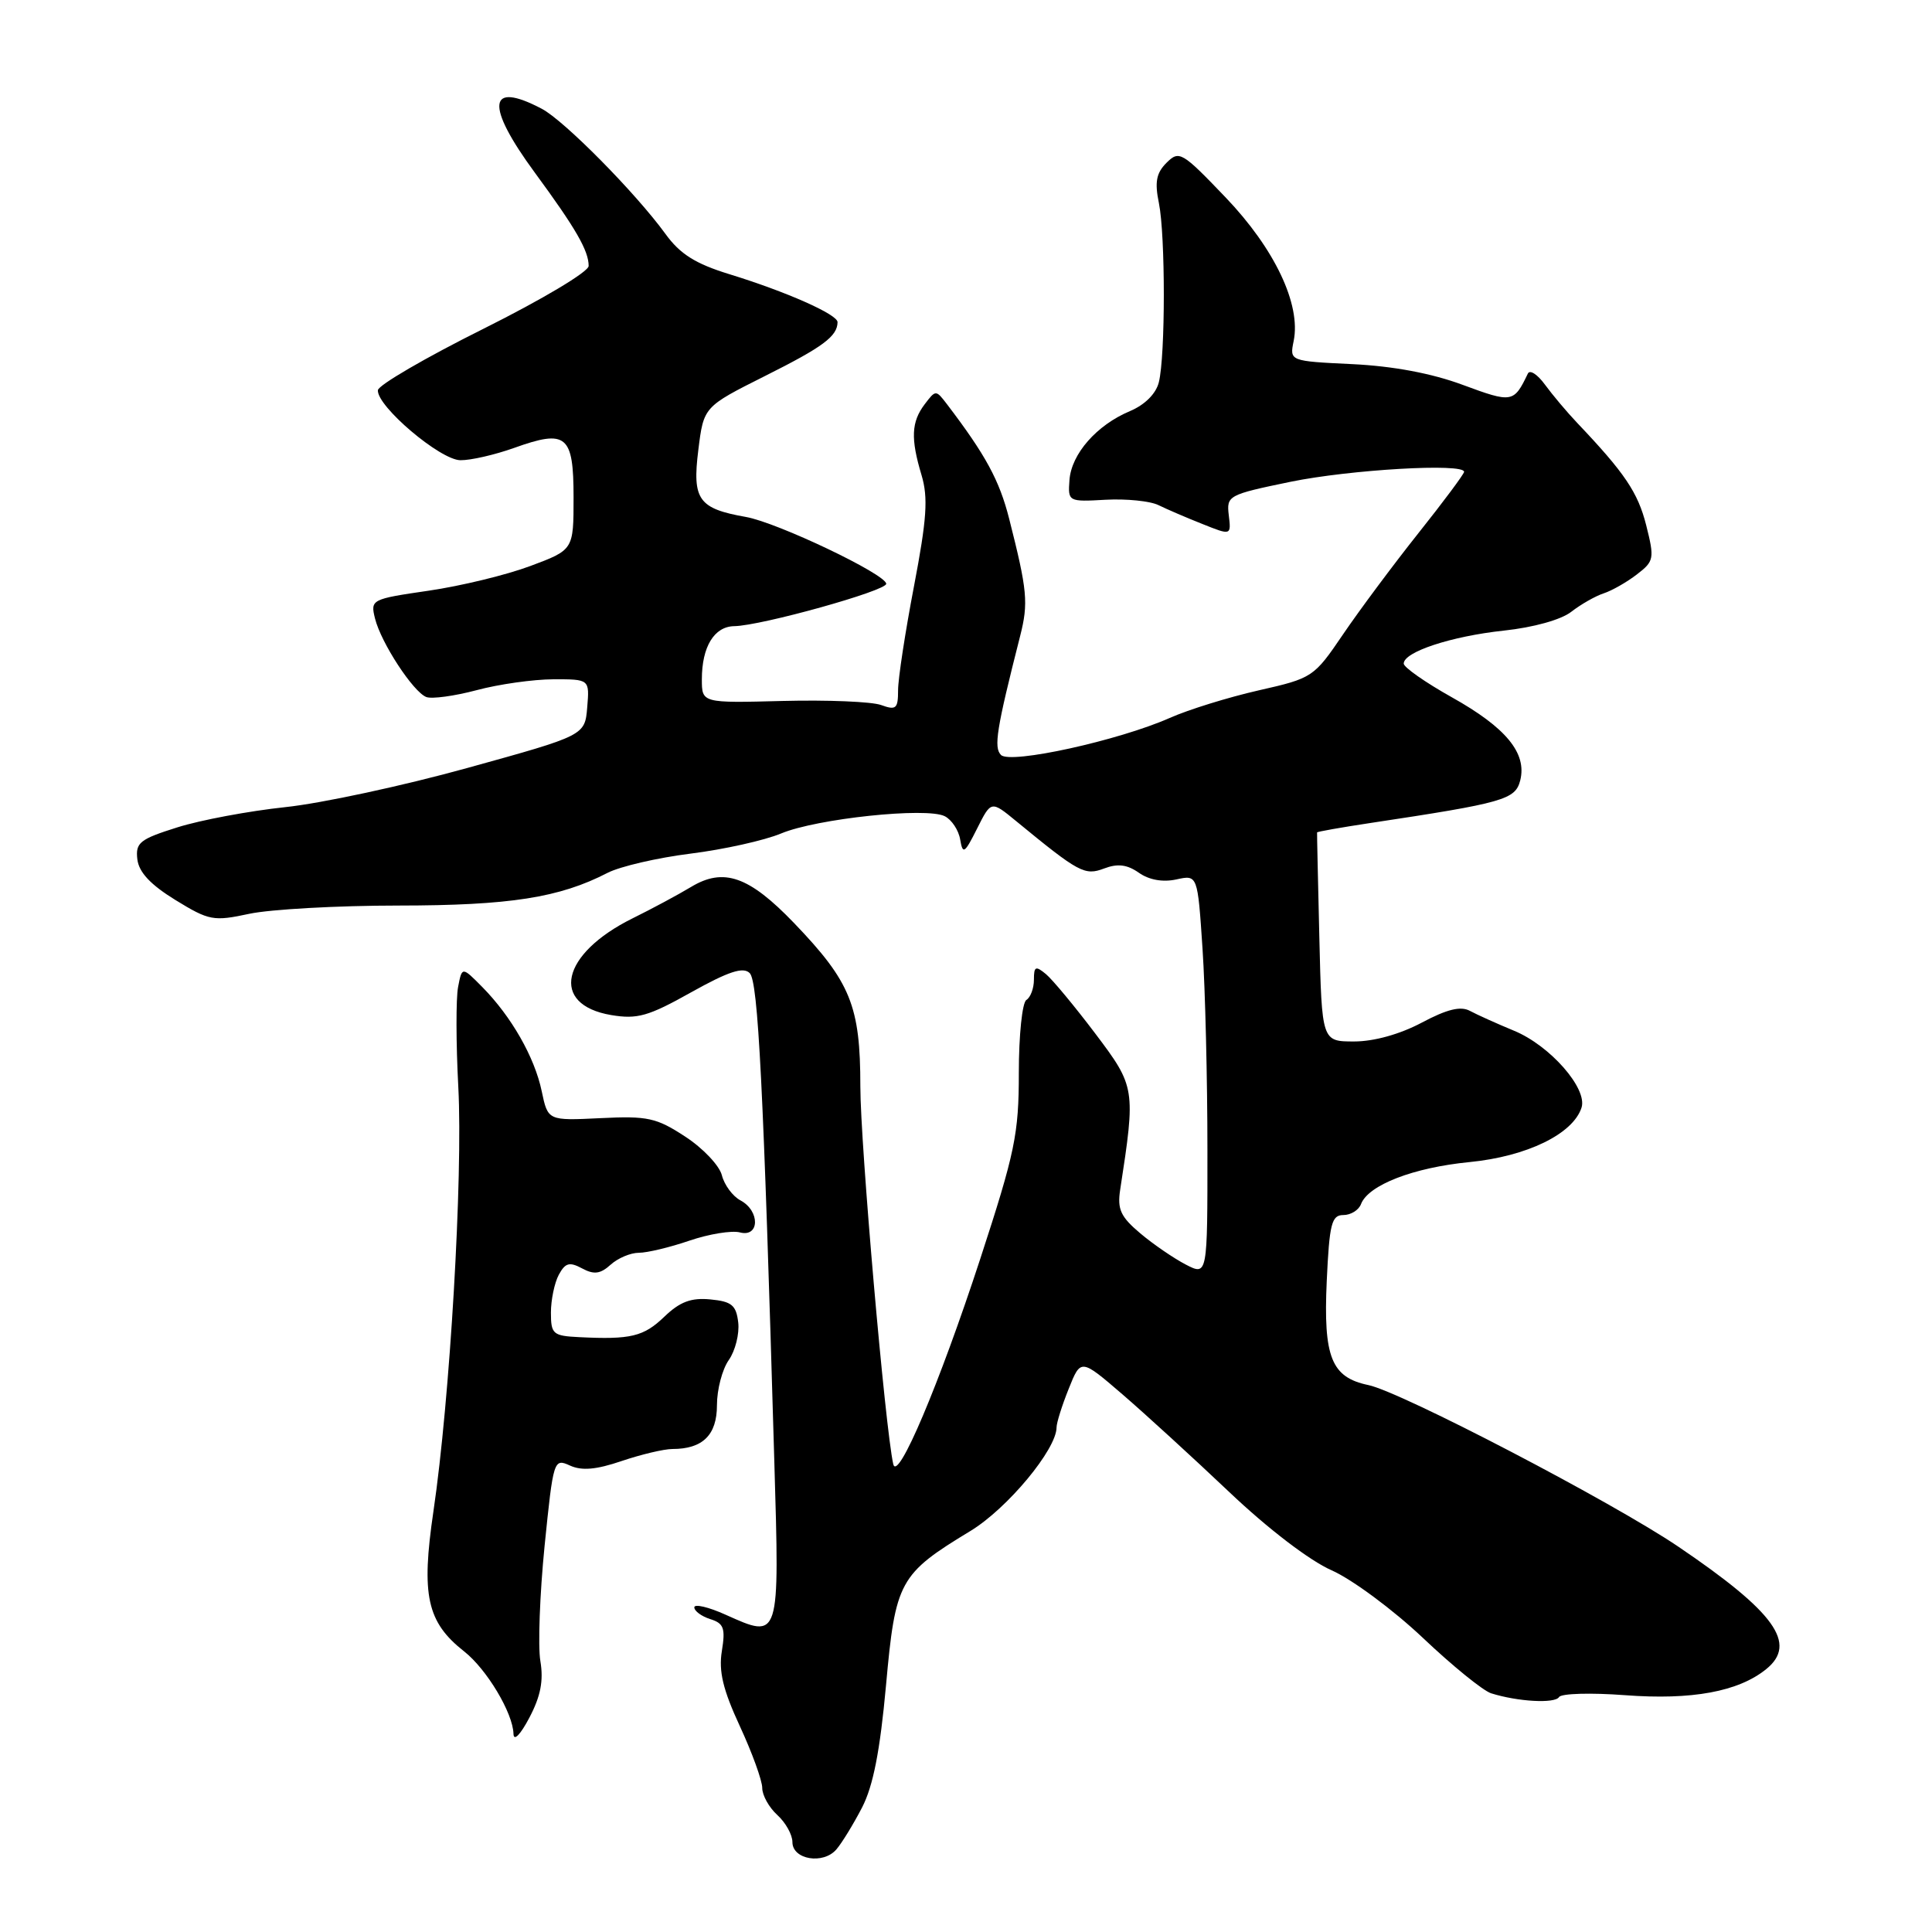 <?xml version="1.0" encoding="UTF-8" standalone="no"?>
<!DOCTYPE svg PUBLIC "-//W3C//DTD SVG 1.1//EN" "http://www.w3.org/Graphics/SVG/1.1/DTD/svg11.dtd" >
<svg xmlns="http://www.w3.org/2000/svg" xmlns:xlink="http://www.w3.org/1999/xlink" version="1.1" viewBox="0 0 256 256">
 <g >
 <path fill="currentColor"
d=" M 114.23 239.50 C 115.70 236.65 116.61 232.01 117.40 223.33 C 118.65 209.50 119.15 208.58 128.59 202.86 C 133.48 199.89 140.00 192.05 140.00 189.13 C 140.00 188.53 140.72 186.23 141.61 184.02 C 143.21 180.01 143.21 180.01 148.72 184.75 C 151.75 187.36 158.12 193.19 162.88 197.70 C 168.00 202.56 173.54 206.80 176.46 208.08 C 179.17 209.28 184.59 213.30 188.51 217.00 C 192.42 220.71 196.51 224.03 197.58 224.37 C 201.10 225.48 206.03 225.76 206.58 224.87 C 206.88 224.39 210.81 224.28 215.31 224.62 C 224.19 225.29 230.35 224.15 234.03 221.17 C 238.20 217.80 235.21 213.63 222.40 204.95 C 213.65 199.02 185.66 184.43 181.32 183.53 C 176.41 182.51 175.34 179.85 175.80 169.75 C 176.15 162.16 176.44 161.00 178.00 161.00 C 178.98 161.00 180.04 160.35 180.34 159.55 C 181.31 157.02 187.27 154.71 194.74 153.98 C 202.33 153.23 208.43 150.26 209.56 146.77 C 210.38 144.23 205.38 138.53 200.60 136.57 C 198.35 135.64 195.73 134.46 194.78 133.95 C 193.55 133.28 191.75 133.72 188.38 135.51 C 185.50 137.04 182.06 138.00 179.43 138.00 C 175.15 138.00 175.15 138.00 174.82 124.25 C 174.64 116.69 174.50 110.41 174.52 110.30 C 174.54 110.20 177.69 109.64 181.53 109.06 C 199.31 106.38 200.79 105.95 201.44 103.40 C 202.34 99.79 199.56 96.41 192.37 92.39 C 188.87 90.43 186.00 88.42 186.00 87.93 C 186.00 86.38 192.29 84.31 199.25 83.56 C 203.19 83.14 206.86 82.12 208.21 81.06 C 209.47 80.08 211.40 78.98 212.50 78.62 C 213.60 78.26 215.58 77.13 216.90 76.11 C 219.18 74.36 219.24 74.02 218.13 69.60 C 217.03 65.25 215.29 62.67 209.00 56.05 C 207.62 54.60 205.70 52.31 204.71 50.96 C 203.73 49.61 202.71 48.95 202.45 49.50 C 200.59 53.38 200.37 53.42 193.83 51.00 C 189.72 49.47 184.59 48.51 179.19 48.25 C 170.87 47.85 170.87 47.85 171.42 45.17 C 172.40 40.33 168.90 32.96 162.40 26.16 C 156.61 20.11 156.25 19.90 154.57 21.57 C 153.21 22.93 152.99 24.13 153.56 26.91 C 154.43 31.19 154.43 47.15 153.55 50.66 C 153.17 52.18 151.69 53.65 149.71 54.48 C 145.31 56.33 141.96 60.15 141.71 63.61 C 141.50 66.47 141.55 66.50 146.50 66.22 C 149.25 66.07 152.40 66.39 153.50 66.93 C 154.60 67.47 157.22 68.60 159.32 69.43 C 163.14 70.96 163.14 70.96 162.82 68.27 C 162.51 65.67 162.73 65.55 171.00 63.84 C 178.90 62.22 194.00 61.34 194.00 62.52 C 194.00 62.80 191.28 66.46 187.95 70.64 C 184.62 74.83 180.13 80.86 177.97 84.04 C 174.10 89.74 173.93 89.86 166.77 91.48 C 162.77 92.39 157.47 94.03 155.00 95.13 C 148.25 98.12 133.88 101.28 132.64 100.04 C 131.65 99.05 132.04 96.60 135.17 84.29 C 136.29 79.89 136.13 78.24 133.72 68.74 C 132.42 63.63 130.61 60.30 125.48 53.56 C 124.01 51.64 123.99 51.64 122.53 53.56 C 120.75 55.91 120.65 58.11 122.11 62.96 C 123.00 65.95 122.81 68.76 121.11 77.67 C 119.95 83.73 119.00 89.93 119.00 91.46 C 119.00 93.91 118.74 94.14 116.75 93.42 C 115.51 92.97 109.66 92.73 103.75 92.88 C 93.00 93.16 93.00 93.16 93.00 90.01 C 93.00 85.70 94.64 83.01 97.29 82.97 C 100.88 82.91 117.51 78.27 117.43 77.35 C 117.33 76.06 102.99 69.23 98.84 68.50 C 92.55 67.39 91.71 66.21 92.53 59.64 C 93.24 53.90 93.24 53.90 101.37 49.82 C 109.06 45.97 110.95 44.57 110.98 42.69 C 111.00 41.67 104.22 38.66 96.61 36.32 C 92.13 34.94 90.11 33.66 88.18 31.00 C 84.20 25.53 74.78 16.00 71.80 14.42 C 64.63 10.64 64.27 13.90 70.87 22.88 C 76.30 30.27 78.00 33.22 78.00 35.24 C 78.00 36.01 71.84 39.68 64.07 43.56 C 56.40 47.38 50.10 51.05 50.07 51.71 C 49.95 53.85 58.33 60.95 61.00 60.98 C 62.38 61.00 65.58 60.26 68.13 59.35 C 75.07 56.86 76.00 57.64 76.00 65.90 C 76.00 72.86 76.00 72.86 70.27 75.00 C 67.12 76.18 61.06 77.65 56.80 78.27 C 49.20 79.38 49.07 79.44 49.69 81.95 C 50.49 85.18 54.75 91.69 56.49 92.36 C 57.22 92.64 60.22 92.23 63.16 91.45 C 66.10 90.66 70.66 90.02 73.31 90.01 C 78.12 90.00 78.12 90.00 77.81 93.72 C 77.50 97.45 77.50 97.45 62.00 101.74 C 53.47 104.11 42.58 106.45 37.80 106.95 C 33.01 107.46 26.57 108.66 23.50 109.63 C 18.51 111.20 17.94 111.66 18.20 113.87 C 18.41 115.59 19.95 117.23 23.25 119.26 C 27.72 122.00 28.29 122.10 33.05 121.08 C 35.83 120.49 44.71 119.99 52.80 119.99 C 67.56 119.98 74.13 118.95 80.50 115.66 C 82.15 114.81 87.10 113.66 91.50 113.11 C 95.90 112.56 101.30 111.36 103.50 110.44 C 108.21 108.47 122.76 106.93 125.18 108.15 C 126.10 108.61 127.03 110.01 127.23 111.25 C 127.57 113.26 127.81 113.10 129.47 109.79 C 131.33 106.08 131.33 106.08 134.63 108.79 C 142.98 115.65 143.73 116.05 146.30 115.08 C 148.09 114.40 149.34 114.55 150.90 115.64 C 152.26 116.60 154.08 116.92 155.87 116.53 C 158.69 115.91 158.69 115.91 159.34 125.70 C 159.70 131.09 159.99 143.05 159.99 152.28 C 160.00 169.05 160.00 169.05 157.12 167.56 C 155.54 166.74 152.82 164.88 151.10 163.43 C 148.49 161.23 148.03 160.24 148.43 157.64 C 150.49 144.26 150.45 144.00 145.13 136.95 C 142.41 133.35 139.47 129.81 138.60 129.08 C 137.22 127.94 137.00 128.04 137.00 129.82 C 137.00 130.95 136.55 132.16 136.00 132.50 C 135.45 132.84 135.00 137.18 135.00 142.14 C 135.00 150.28 134.50 152.68 129.88 166.83 C 124.44 183.46 118.92 196.49 118.36 194.00 C 117.28 189.18 114.00 151.54 114.00 143.95 C 114.00 133.28 112.72 130.12 105.20 122.29 C 99.24 116.09 95.88 114.92 91.56 117.53 C 89.88 118.54 86.39 120.42 83.81 121.69 C 74.31 126.40 72.83 133.12 80.98 134.50 C 84.44 135.08 85.91 134.67 91.59 131.48 C 96.54 128.72 98.48 128.08 99.34 128.94 C 100.46 130.06 101.16 143.88 102.60 193.60 C 103.30 217.42 103.37 217.19 96.15 213.96 C 93.87 212.93 92.00 212.50 92.00 212.98 C 92.00 213.47 92.95 214.17 94.11 214.54 C 95.91 215.10 96.14 215.75 95.65 218.77 C 95.21 221.46 95.80 223.90 98.04 228.74 C 99.67 232.26 101.00 235.94 101.00 236.91 C 101.00 237.89 101.90 239.50 103.00 240.50 C 104.10 241.50 105.00 243.11 105.00 244.09 C 105.00 246.41 109.09 247.09 110.83 245.05 C 111.56 244.20 113.09 241.70 114.23 239.50 Z  M 71.60 220.09 C 71.27 218.12 71.52 211.26 72.16 204.85 C 73.32 193.41 73.38 193.22 75.52 194.19 C 77.09 194.91 79.01 194.74 82.38 193.59 C 84.96 192.72 87.98 192.00 89.10 192.00 C 93.12 192.00 95.00 190.14 95.00 186.19 C 95.00 184.13 95.70 181.44 96.57 180.21 C 97.43 178.98 97.99 176.74 97.82 175.24 C 97.55 172.94 96.96 172.45 94.13 172.18 C 91.58 171.93 90.09 172.49 88.03 174.47 C 85.28 177.11 83.58 177.52 76.75 177.18 C 73.27 177.01 73.00 176.78 73.00 173.93 C 73.00 172.25 73.47 169.99 74.04 168.92 C 74.90 167.33 75.45 167.17 77.13 168.07 C 78.71 168.92 79.55 168.81 80.91 167.58 C 81.87 166.71 83.55 166.00 84.65 166.00 C 85.75 166.00 88.77 165.28 91.36 164.39 C 93.95 163.51 96.96 163.02 98.04 163.30 C 100.66 163.99 100.73 160.46 98.12 159.06 C 97.08 158.51 95.97 157.00 95.65 155.72 C 95.32 154.44 93.15 152.14 90.80 150.61 C 86.98 148.11 85.83 147.85 79.57 148.16 C 72.60 148.50 72.60 148.50 71.78 144.59 C 70.84 140.09 67.77 134.70 63.90 130.78 C 61.22 128.07 61.22 128.07 60.70 130.78 C 60.41 132.28 60.42 138.26 60.73 144.07 C 61.35 155.94 59.62 185.45 57.43 200.27 C 55.79 211.40 56.57 214.94 61.50 218.82 C 64.50 221.18 67.97 226.98 68.04 229.75 C 68.07 230.77 68.95 229.87 70.15 227.59 C 71.64 224.76 72.04 222.69 71.60 220.09 Z "/>
</g>
</svg>